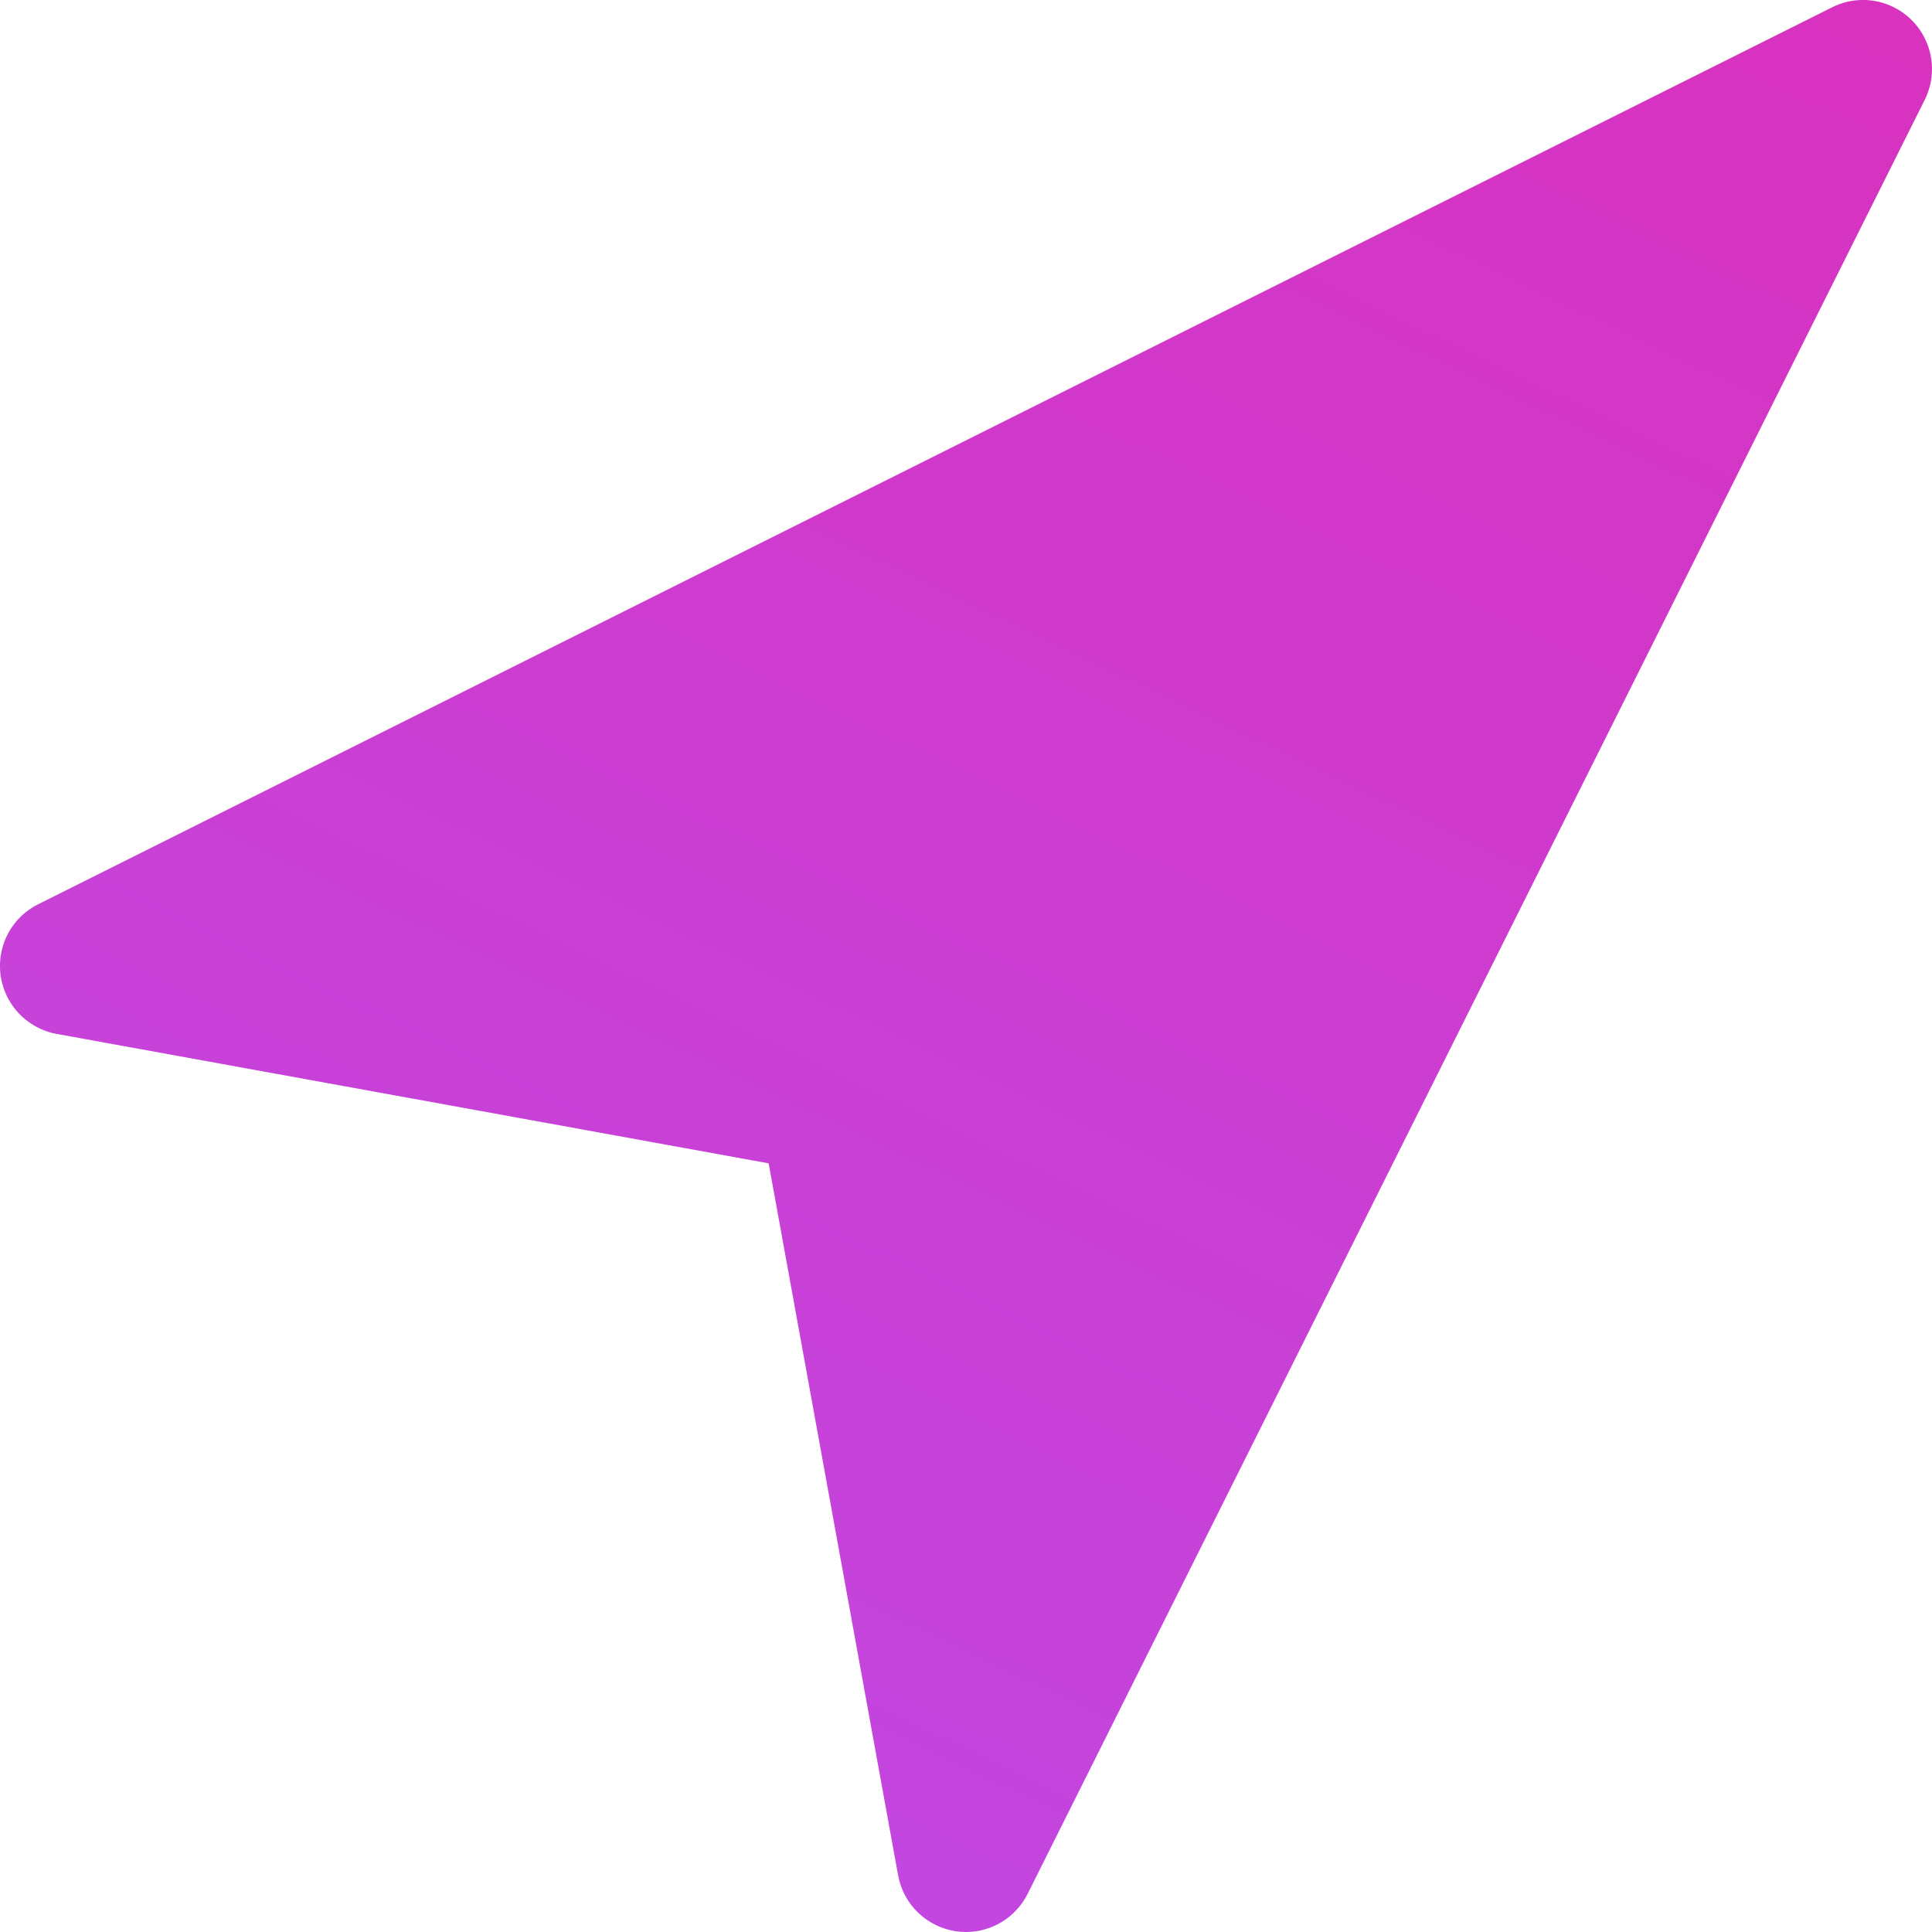 <svg width="14" height="14" viewBox="0 0 14 14" fill="none" xmlns="http://www.w3.org/2000/svg">
<path d="M13.724 0.053C13.583 -0.018 13.417 -0.018 13.276 0.053L0.276 6.553C0.029 6.676 -0.071 6.977 0.053 7.224C0.123 7.364 0.256 7.464 0.41 7.492L5.57 8.43L6.508 13.589C6.546 13.801 6.716 13.964 6.929 13.995C6.952 13.998 6.976 14 7 14C7.189 14 7.362 13.893 7.447 13.723L13.947 0.724C14.07 0.477 13.971 0.177 13.724 0.053Z" fill="url(#paint0_linear)"/>
<defs>
<linearGradient id="paint0_linear" x1="-0.295" y1="14" x2="8.892" y2="-5.304" gradientUnits="userSpaceOnUse">
<stop stop-color="#BD4AE6"/>
<stop offset="1" stop-color="#DD2EB9"/>
</linearGradient>
</defs>
</svg>
